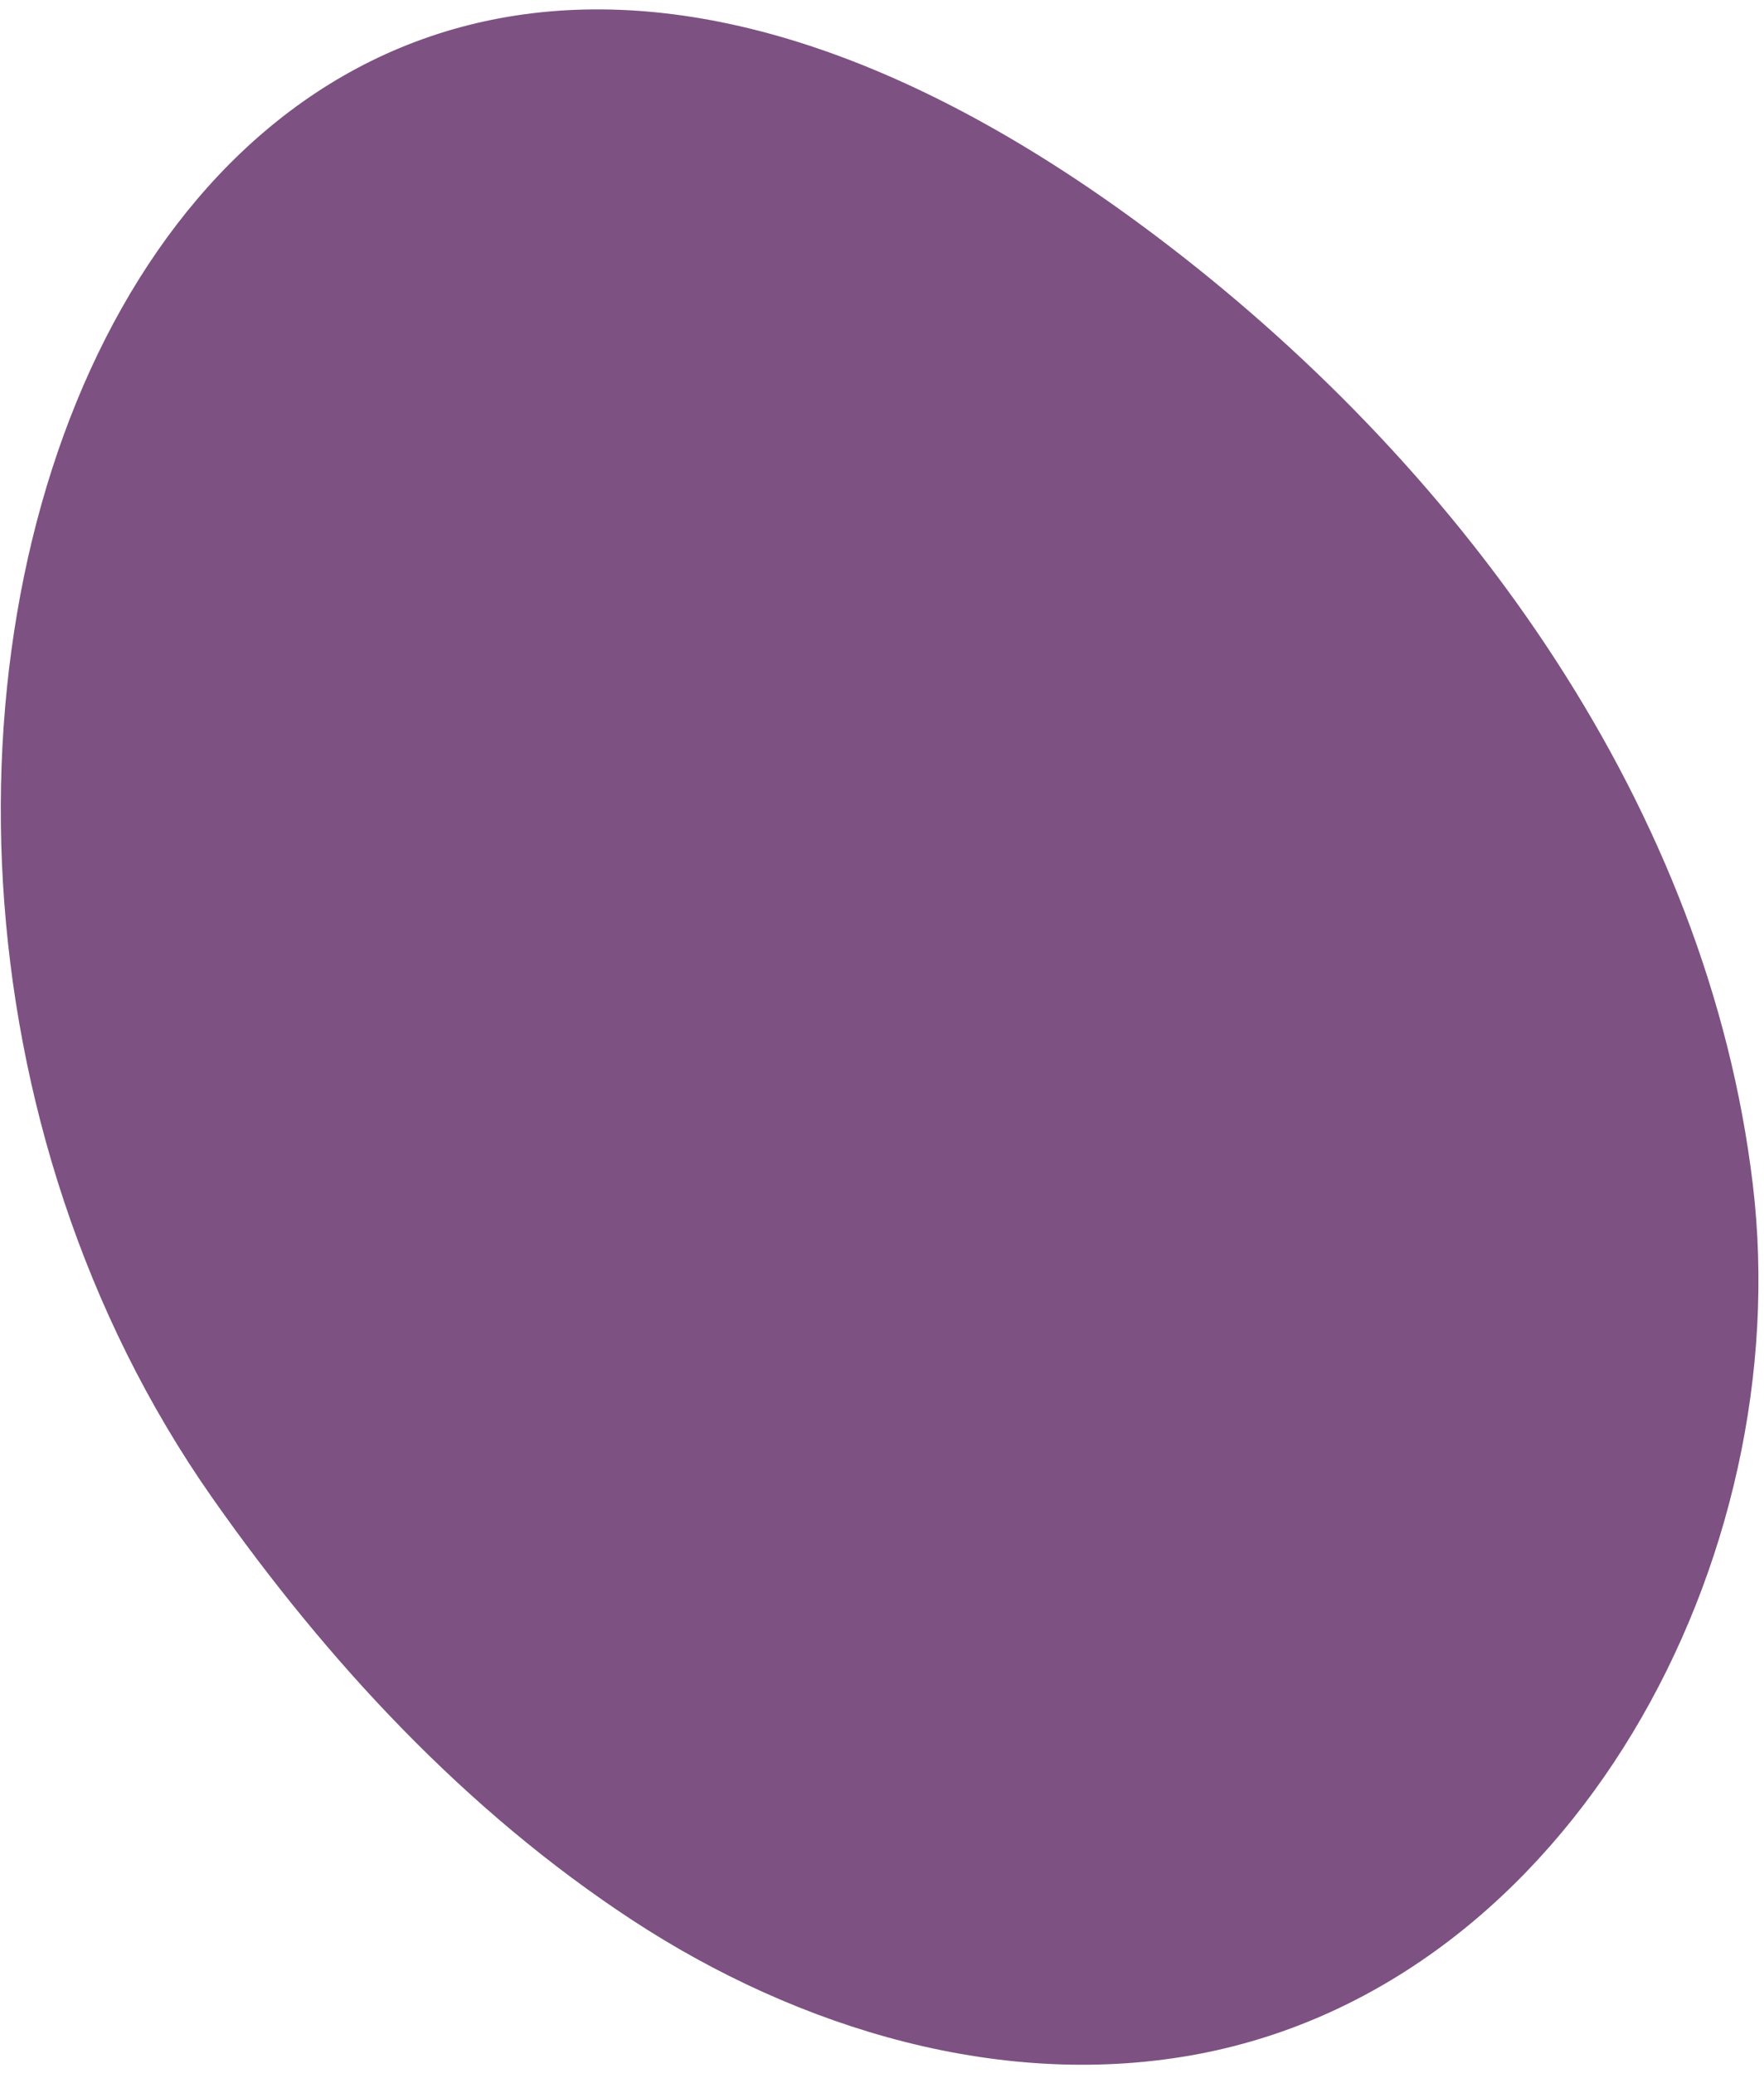 <svg width="177" height="208" viewBox="0 0 177 208" fill="none" xmlns="http://www.w3.org/2000/svg">
<path d="M117.162 24.575C147.266 47.675 171.378 81.238 175.878 118.856C180.378 156.473 157.705 198.869 120.448 206.068C100.784 209.859 80.156 203.633 63.421 192.656C46.687 181.679 32.803 166.687 21.321 150.326C-30.638 76.289 17.071 -52.187 117.162 24.575Z" fill="#7D5182"/>
</svg>
